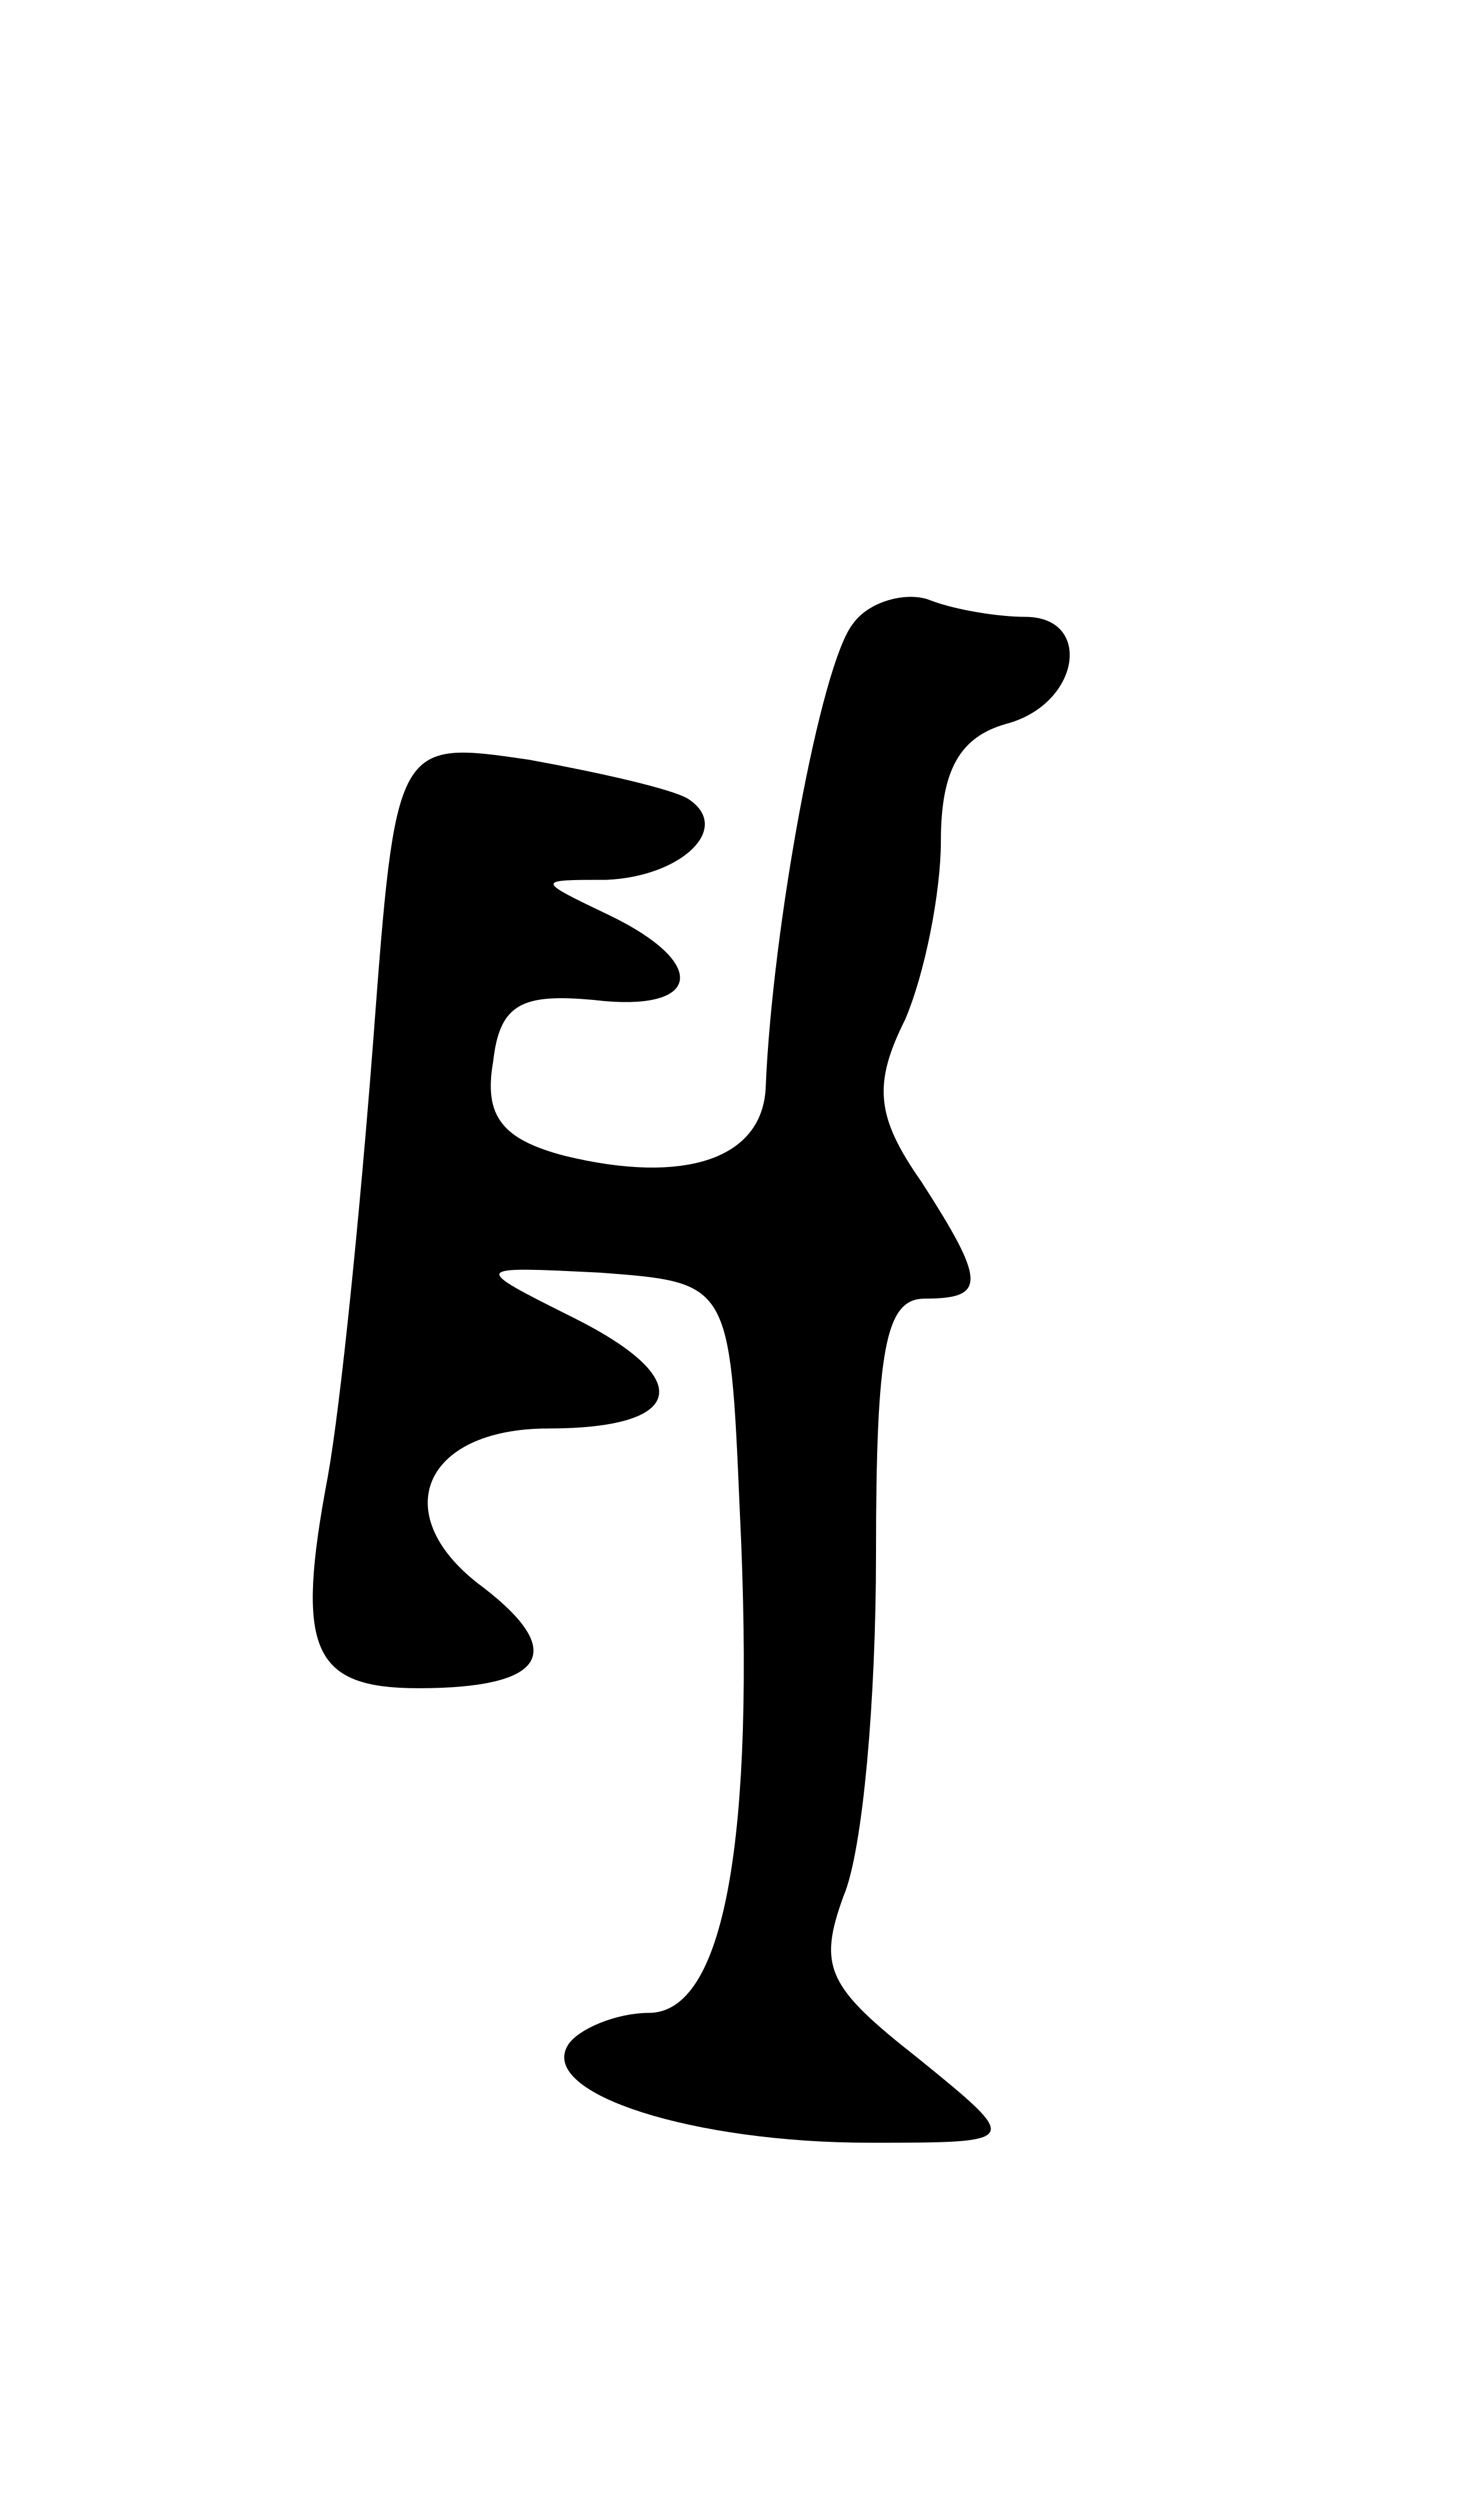 <svg version="1.0" xmlns="http://www.w3.org/2000/svg"
 width="45pt" height="77pt" viewBox="0 0 45 77"
 preserveAspectRatio="xMidYMid meet">
<g transform="translate(0,77) scale(0.1,-0.1)"
fill="#000000" stroke="none">
<path d="M263 578 c-10 -12 -25 -94 -27 -143 -1 -22 -25 -30 -62 -21 -19 5
-25 12 -22 29 2 18 9 21 31 19 33 -4 36 11 5 26 -23 11 -23 11 -1 11 23 1 39
16 25 25 -5 3 -27 8 -49 12 -41 6 -41 6 -48 -87 -4 -52 -10 -112 -14 -134 -10
-53 -5 -65 28 -65 39 0 46 11 20 31 -30 22 -19 49 20 49 42 0 46 15 8 34 -32
16 -32 16 8 14 40 -3 40 -3 43 -73 5 -103 -5 -155 -28 -155 -10 0 -22 -5 -25
-10 -9 -15 39 -30 93 -30 47 0 47 0 15 26 -28 22 -31 28 -23 50 6 14 10 61 10
105 0 64 3 79 15 79 19 0 19 5 -1 36 -14 20 -15 30 -5 50 6 14 11 39 11 55 0
22 6 32 20 36 23 6 27 33 6 33 -8 0 -21 2 -29 5 -7 3 -19 0 -24 -7z"/>
</g>
</svg>
